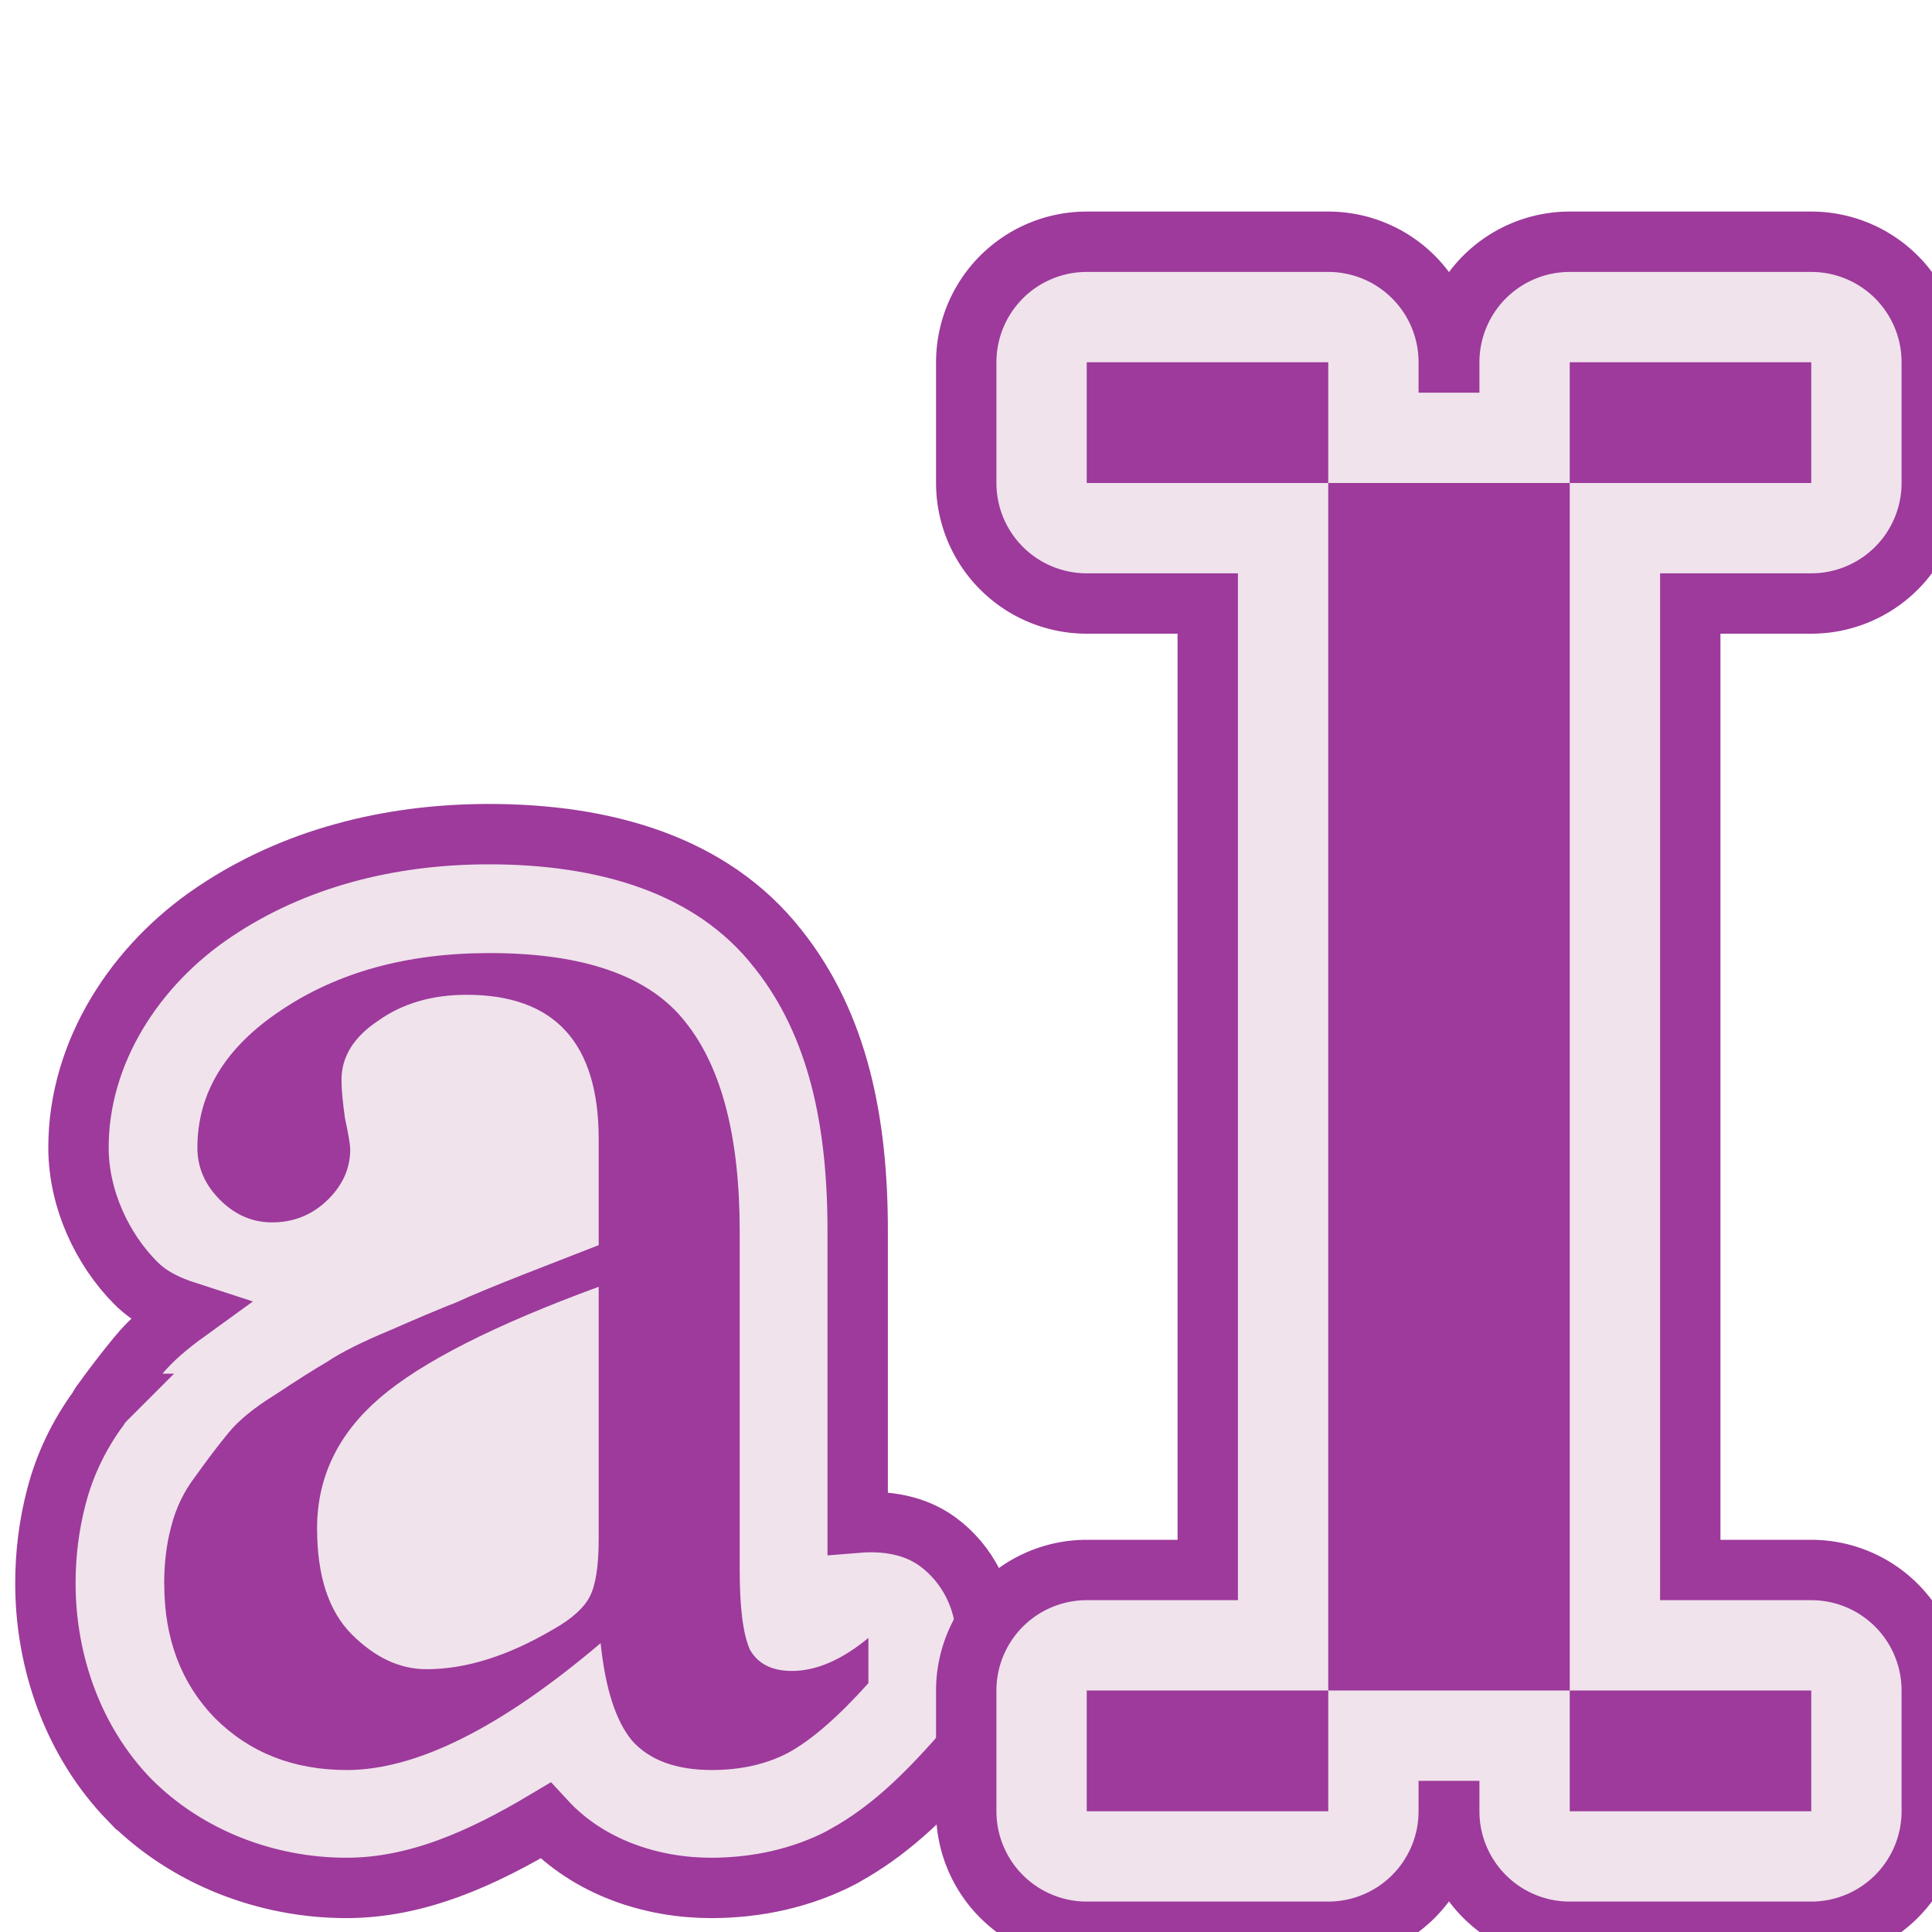 <?xml version="1.0" encoding="UTF-8" standalone="no"?>
<svg
   xmlns:dc="http://purl.org/dc/elements/1.1/"
   xmlns:cc="http://creativecommons.org/ns#"
   xmlns:rdf="http://www.w3.org/1999/02/22-rdf-syntax-ns#"
   xmlns:svg="http://www.w3.org/2000/svg"
   xmlns="http://www.w3.org/2000/svg"
   xmlns:sodipodi="http://sodipodi.sourceforge.net/DTD/sodipodi-0.dtd"
   xmlns:inkscape="http://www.inkscape.org/namespaces/inkscape"
   height="16"
   viewBox="0 0 16 16"
   width="16"
   version="1.1"
   id="svg24"
   sodipodi:docname="sc_selecttextmode.svg"
   inkscape:version="0.92.4 (5da689c313, 2019-01-14)"
   inkscape:export-filename="C:\Users\ING\Documents\libreeee\3_272 (mba alita)\_SC_PNG\sc_selecttextmode.png"
   inkscape:export-xdpi="96"
   inkscape:export-ydpi="96">
  <defs
     id="defs28" />
  <sodipodi:namedview
     pagecolor="#ffffff"
     bordercolor="#666666"
     borderopacity="1"
     objecttolerance="10"
     gridtolerance="10"
     guidetolerance="10"
     inkscape:pageopacity="0"
     inkscape:pageshadow="2"
     inkscape:window-width="1600"
     inkscape:window-height="837"
     id="namedview26"
     showgrid="false"
     inkscape:zoom="14.75"
     inkscape:cx="13.921288"
     inkscape:cy="3.6772859"
     inkscape:window-x="-8"
     inkscape:window-y="-8"
     inkscape:window-maximized="1"
     inkscape:current-layer="svg24" />
  <filter
     id="a"
     color-interpolation-filters="sRGB"
     height="1.113"
     width="1.128"
     x="-.064"
     y="-.056">
    <feGaussianBlur
       stdDeviation=".222"
       id="feGaussianBlur2" />
  </filter>
  <filter
     id="b"
     color-interpolation-filters="sRGB"
     height="1.038"
     width="1.065"
     x="-.032"
     y="-.019">
    <feGaussianBlur
       stdDeviation=".464"
       id="feGaussianBlur5" />
  </filter>
  <path
     style="fill:#f0e3ec;stroke-width:0.5;stroke:#9d3a9b;stroke-miterlimit:4;stroke-dasharray:none"
     inkscape:connector-curvature="0"
     id="path10"
     d="m 4.049,6.908 c -0.835,0 -1.622,0.205 -2.274,0.644 -0.65,0.435 -1.125,1.156 -1.125,1.951 0,0.426 0.196,0.843 0.475,1.123 0.124,0.124 0.273,0.189 0.424,0.238 -0.148,0.107 -0.291,0.223 -0.416,0.376 -0.095,0.116 -0.194,0.244 -0.293,0.382 -0.001,0.002 -0.003,0.002 -0.004,0.004 h 0.002 c -0.001,0.001 -0.003,0.003 -0.004,0.004 1.4257e-4,-2e-4 -0.008,0.012 -0.012,0.02 -1.9225e-4,3.59e-4 1.3506e-4,0.002 0,0.002 -6.9722e-4,0.001 -0.002,0.003 -0.002,0.004 -6.3232e-4,0.001 -0.002,0.004 -0.002,0.004 -0.163,0.221 -0.284,0.473 -0.351,0.735 -0.061,0.232 -0.091,0.473 -0.091,0.717 0,0.657 0.233,1.314 0.693,1.79 6.6e-4,4e-6 0.001,4e-6 0.002,0 0.004,0.004 0.006,0.008 0.01,0.012 0.469,0.469 1.127,0.721 1.788,0.721 0.583,0 1.121,-0.243 1.648,-0.557 0.367,0.398 0.897,0.557 1.372,0.557 0.373,0 0.751,-0.079 1.089,-0.257 0.001,-6.49e-4 0.003,-0.001 0.004,-0.002 0.005,-0.003 0.009,-0.005 0.014,-0.008 l 0.002,-0.002 c 0.349,-0.193 0.626,-0.456 0.915,-0.778 0.159,-0.177 0.251,-0.415 0.252,-0.654 V 13.559 C 8.167,13.252 8.014,12.95 7.767,12.769 7.577,12.629 7.337,12.591 7.103,12.61 v -2.418 c 0,-0.897 -0.159,-1.7 -0.656,-2.329 l -0.002,-0.002 C 5.892,7.152 4.994,6.908 4.049,6.908 Z"
     sodipodi:nodetypes="scsccccccccccccscccscscccccccccsccs" />
  <path
     style="fill:#f0e3ec;stroke-width:0.5;stroke:#9d3a9b;stroke-miterlimit:4;stroke-dasharray:none"
     inkscape:connector-curvature="0"
     id="path16"
     d="M 9,2.002 A 0.998,0.998 0 0 0 8.002,3 V 4 A 0.998,0.998 0 0 0 9,4.998 h 1.002 v 8.004 H 9 A 0.998,0.998 0 0 0 8.002,14 v 1 A 0.998,0.998 0 0 0 9,15.998 h 2 A 0.998,0.998 0 0 0 11.998,15 v -0.002 h 0.004 V 15 A 0.998,0.998 0 0 0 13,15.998 h 2 A 0.998,0.998 0 0 0 15.998,15 V 14 A 0.998,0.998 0 0 0 15,13.002 H 13.998 V 4.998 H 15 A 0.998,0.998 0 0 0 15.998,4 V 3 A 0.998,0.998 0 0 0 15,2.002 H 13 A 0.998,0.998 0 0 0 12.002,3 v 0.002 h -0.004 V 3 A 0.998,0.998 0 0 0 11,2.002 Z" />
  <path
     style="fill:#9d3a9b;stroke-width:3.78"
     inkscape:connector-curvature="0"
     id="path18"
     d="M 9,3 V 4 L 11,4 V 3 Z M 11,4 v 10 h 2 V 4 Z m 2,0 h 2 V 3 h -2 z m 0,10 v 1 h 2 l -3e-6,-1 z m -2,0 H 9 v 1 H 11 Z" />
  <path
     d="m.492 13.34q0-.323.072-.592.072-.287.251-.521.179-.251.341-.449.162-.197.485-.395.323-.215.538-.341.215-.144.646-.323.449-.197.682-.287.233-.108.736-.305.503-.197.736-.287v-1.095q0-1.49-1.364-1.49-.538 0-.915.269-.377.251-.377.61 0 .144.036.395.054.251.054.323 0 .305-.251.538-.233.215-.556.215-.305 0-.538-.233-.233-.233-.233-.538 0-.844.862-1.418.88-.592 2.154-.592 1.472 0 2.028.718.556.7.556 2.154v3.5q0 .592.108.826.126.215.431.215.377 0 .79-.341v.467q-.467.521-.826.718-.341.179-.79.179-.556 0-.826-.305-.251-.305-.323-1.005-1.544 1.31-2.621 1.31-.826 0-1.364-.538-.521-.538-.521-1.382zm4.487-.467v-2.603q-1.615.592-2.262 1.149-.646.556-.646 1.346 0 .736.359 1.095.359.359.772.359.61 0 1.31-.413.287-.162.377-.341.09-.179.09-.592z"
     transform="matrix(.802 0 0 .802 .965 2.42)"
     id="path22"
     style="fill:#9d3a9b" />
</svg>
